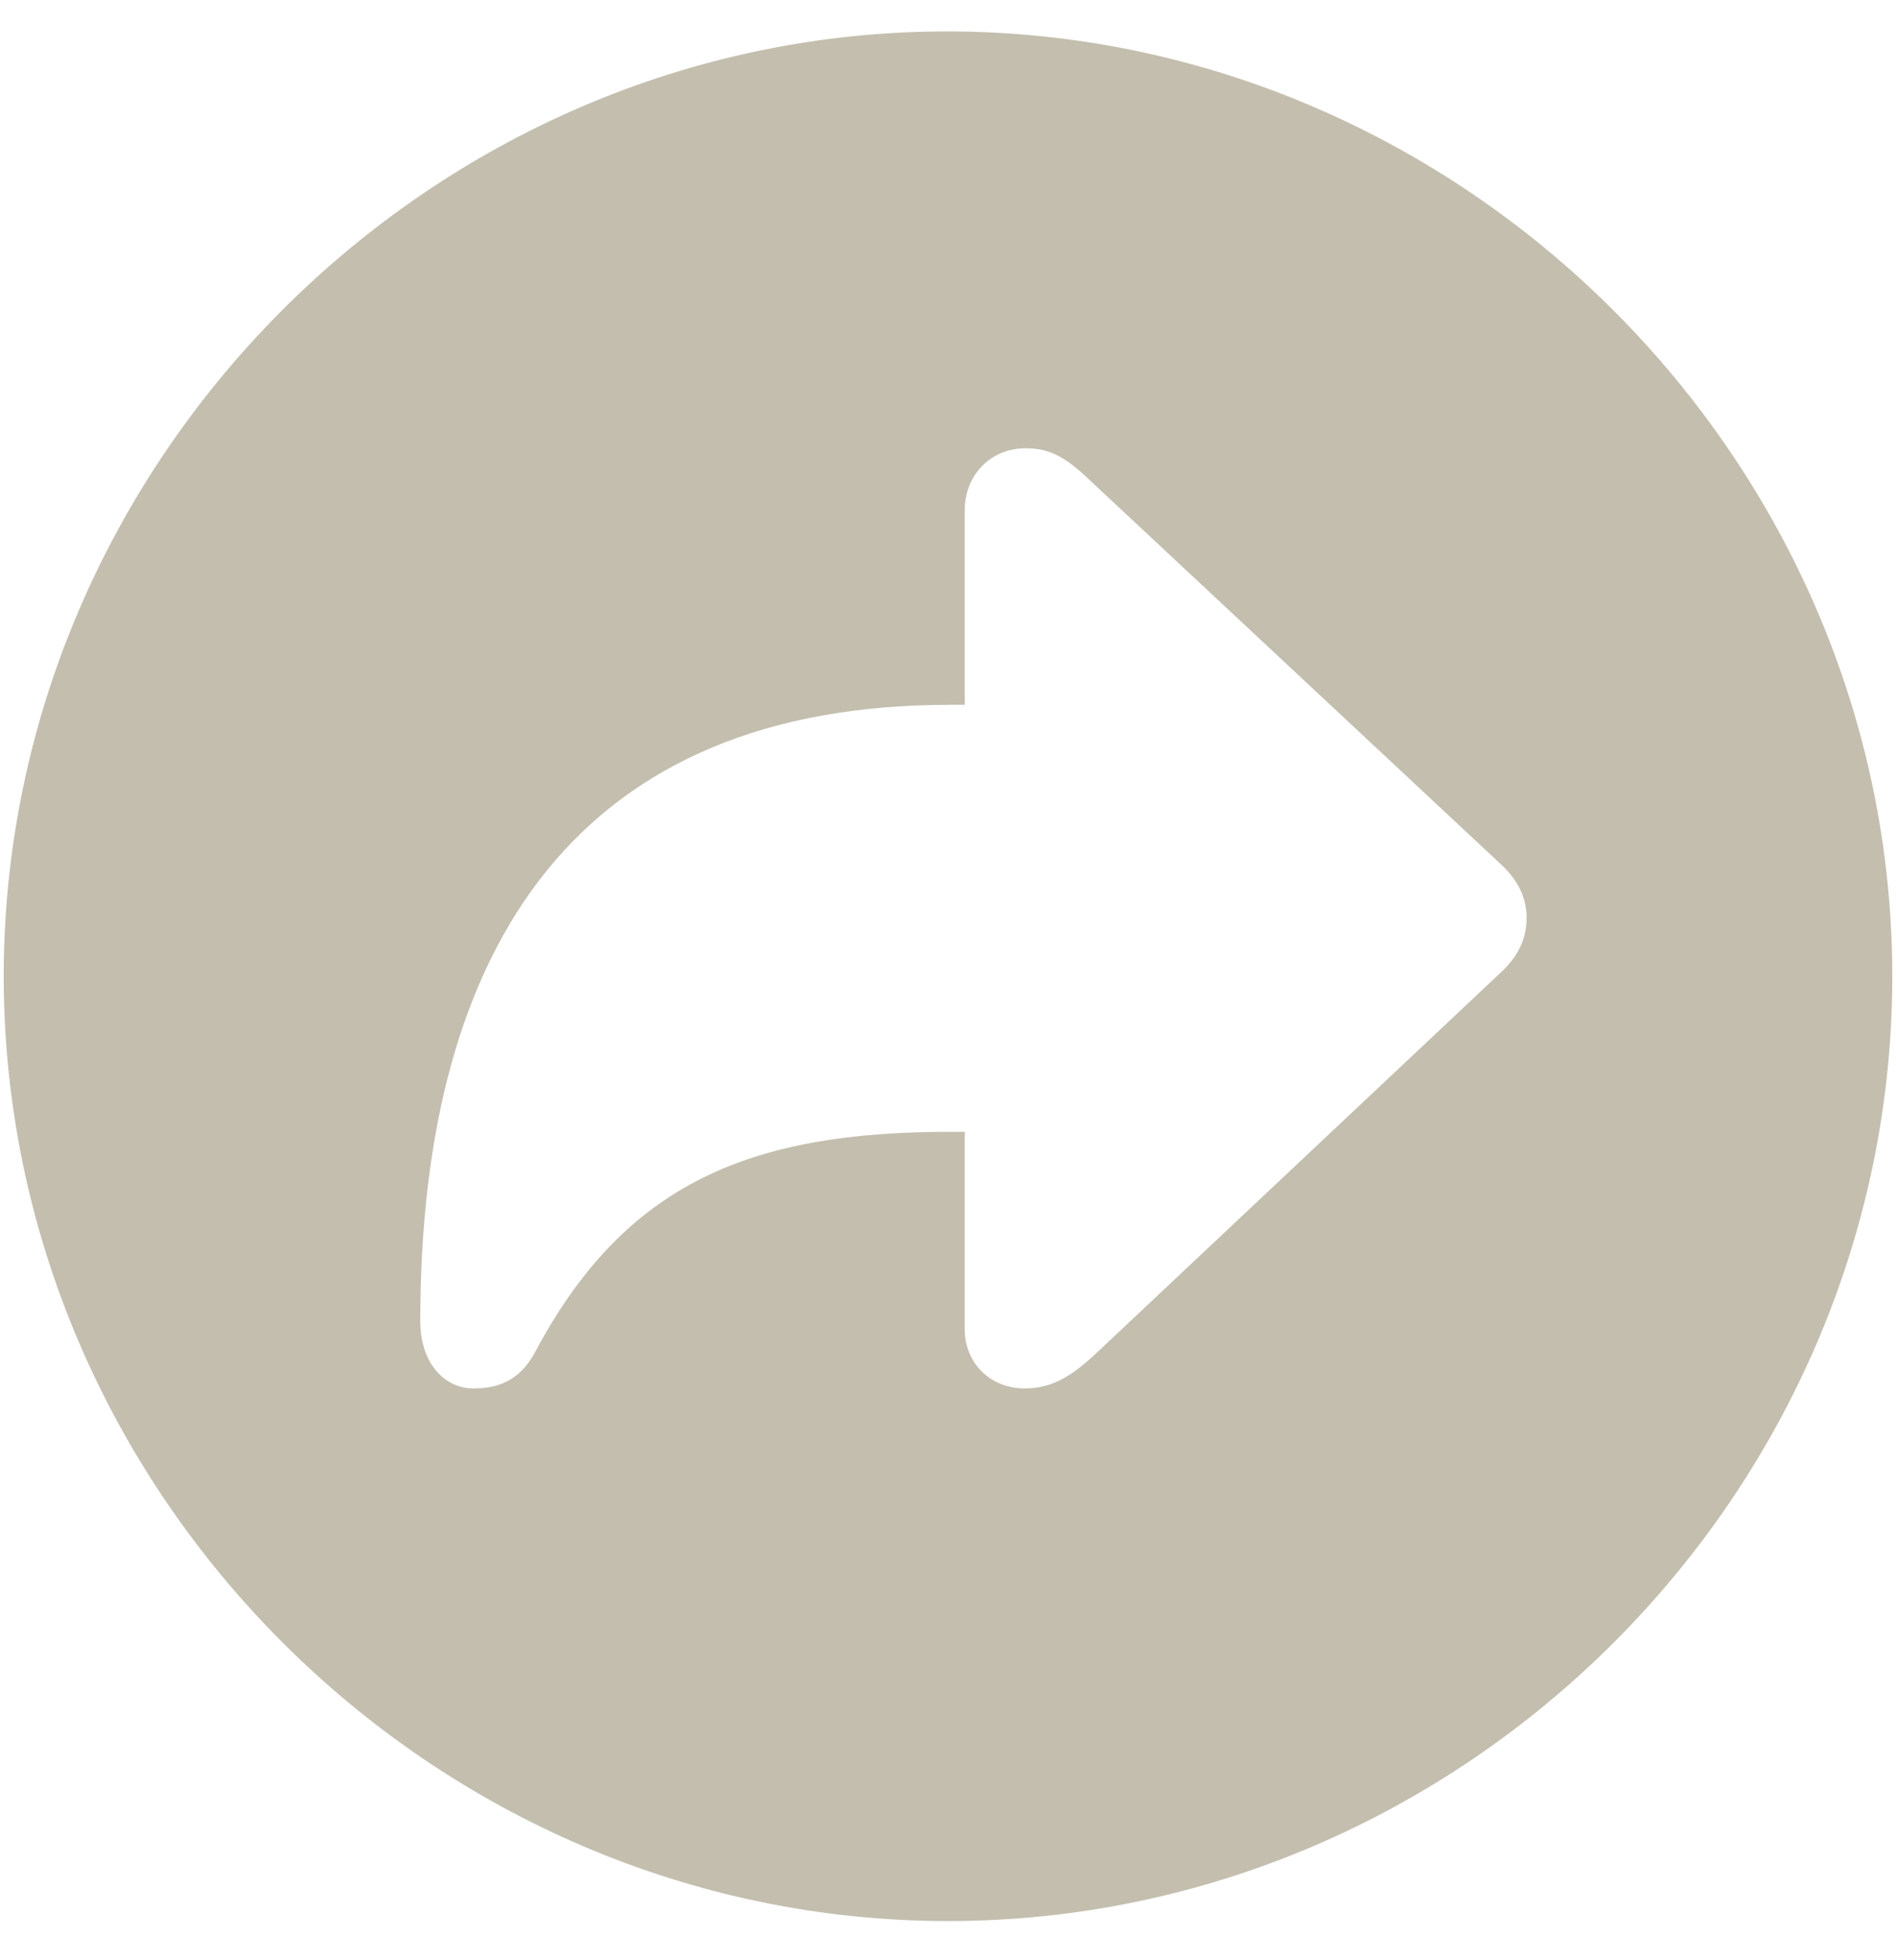 <svg width="30" height="31" viewBox="0 0 30 31" fill="none" xmlns="http://www.w3.org/2000/svg">
<path d="M15 30.38C23.174 30.38 29.941 23.612 29.941 15.438C29.941 7.279 23.159 0.497 14.985 0.497C6.826 0.497 0.059 7.279 0.059 15.438C0.059 23.612 6.841 30.38 15 30.38ZM7.485 21.957C7.061 21.957 6.65 21.591 6.65 20.888C6.65 14.867 9.214 11.146 15.029 11.146H15.264V8.07C15.264 7.528 15.659 7.089 16.23 7.089C16.641 7.089 16.89 7.25 17.314 7.66L23.73 13.651C24.053 13.944 24.155 14.237 24.155 14.516C24.155 14.809 24.053 15.102 23.73 15.395L17.314 21.43C16.934 21.781 16.626 21.957 16.216 21.957C15.659 21.957 15.264 21.547 15.264 21.02V17.899H15.029C11.88 17.899 9.902 18.705 8.481 21.356C8.218 21.869 7.837 21.957 7.485 21.957Z" fill="#C3BEAE"/>
</svg>
